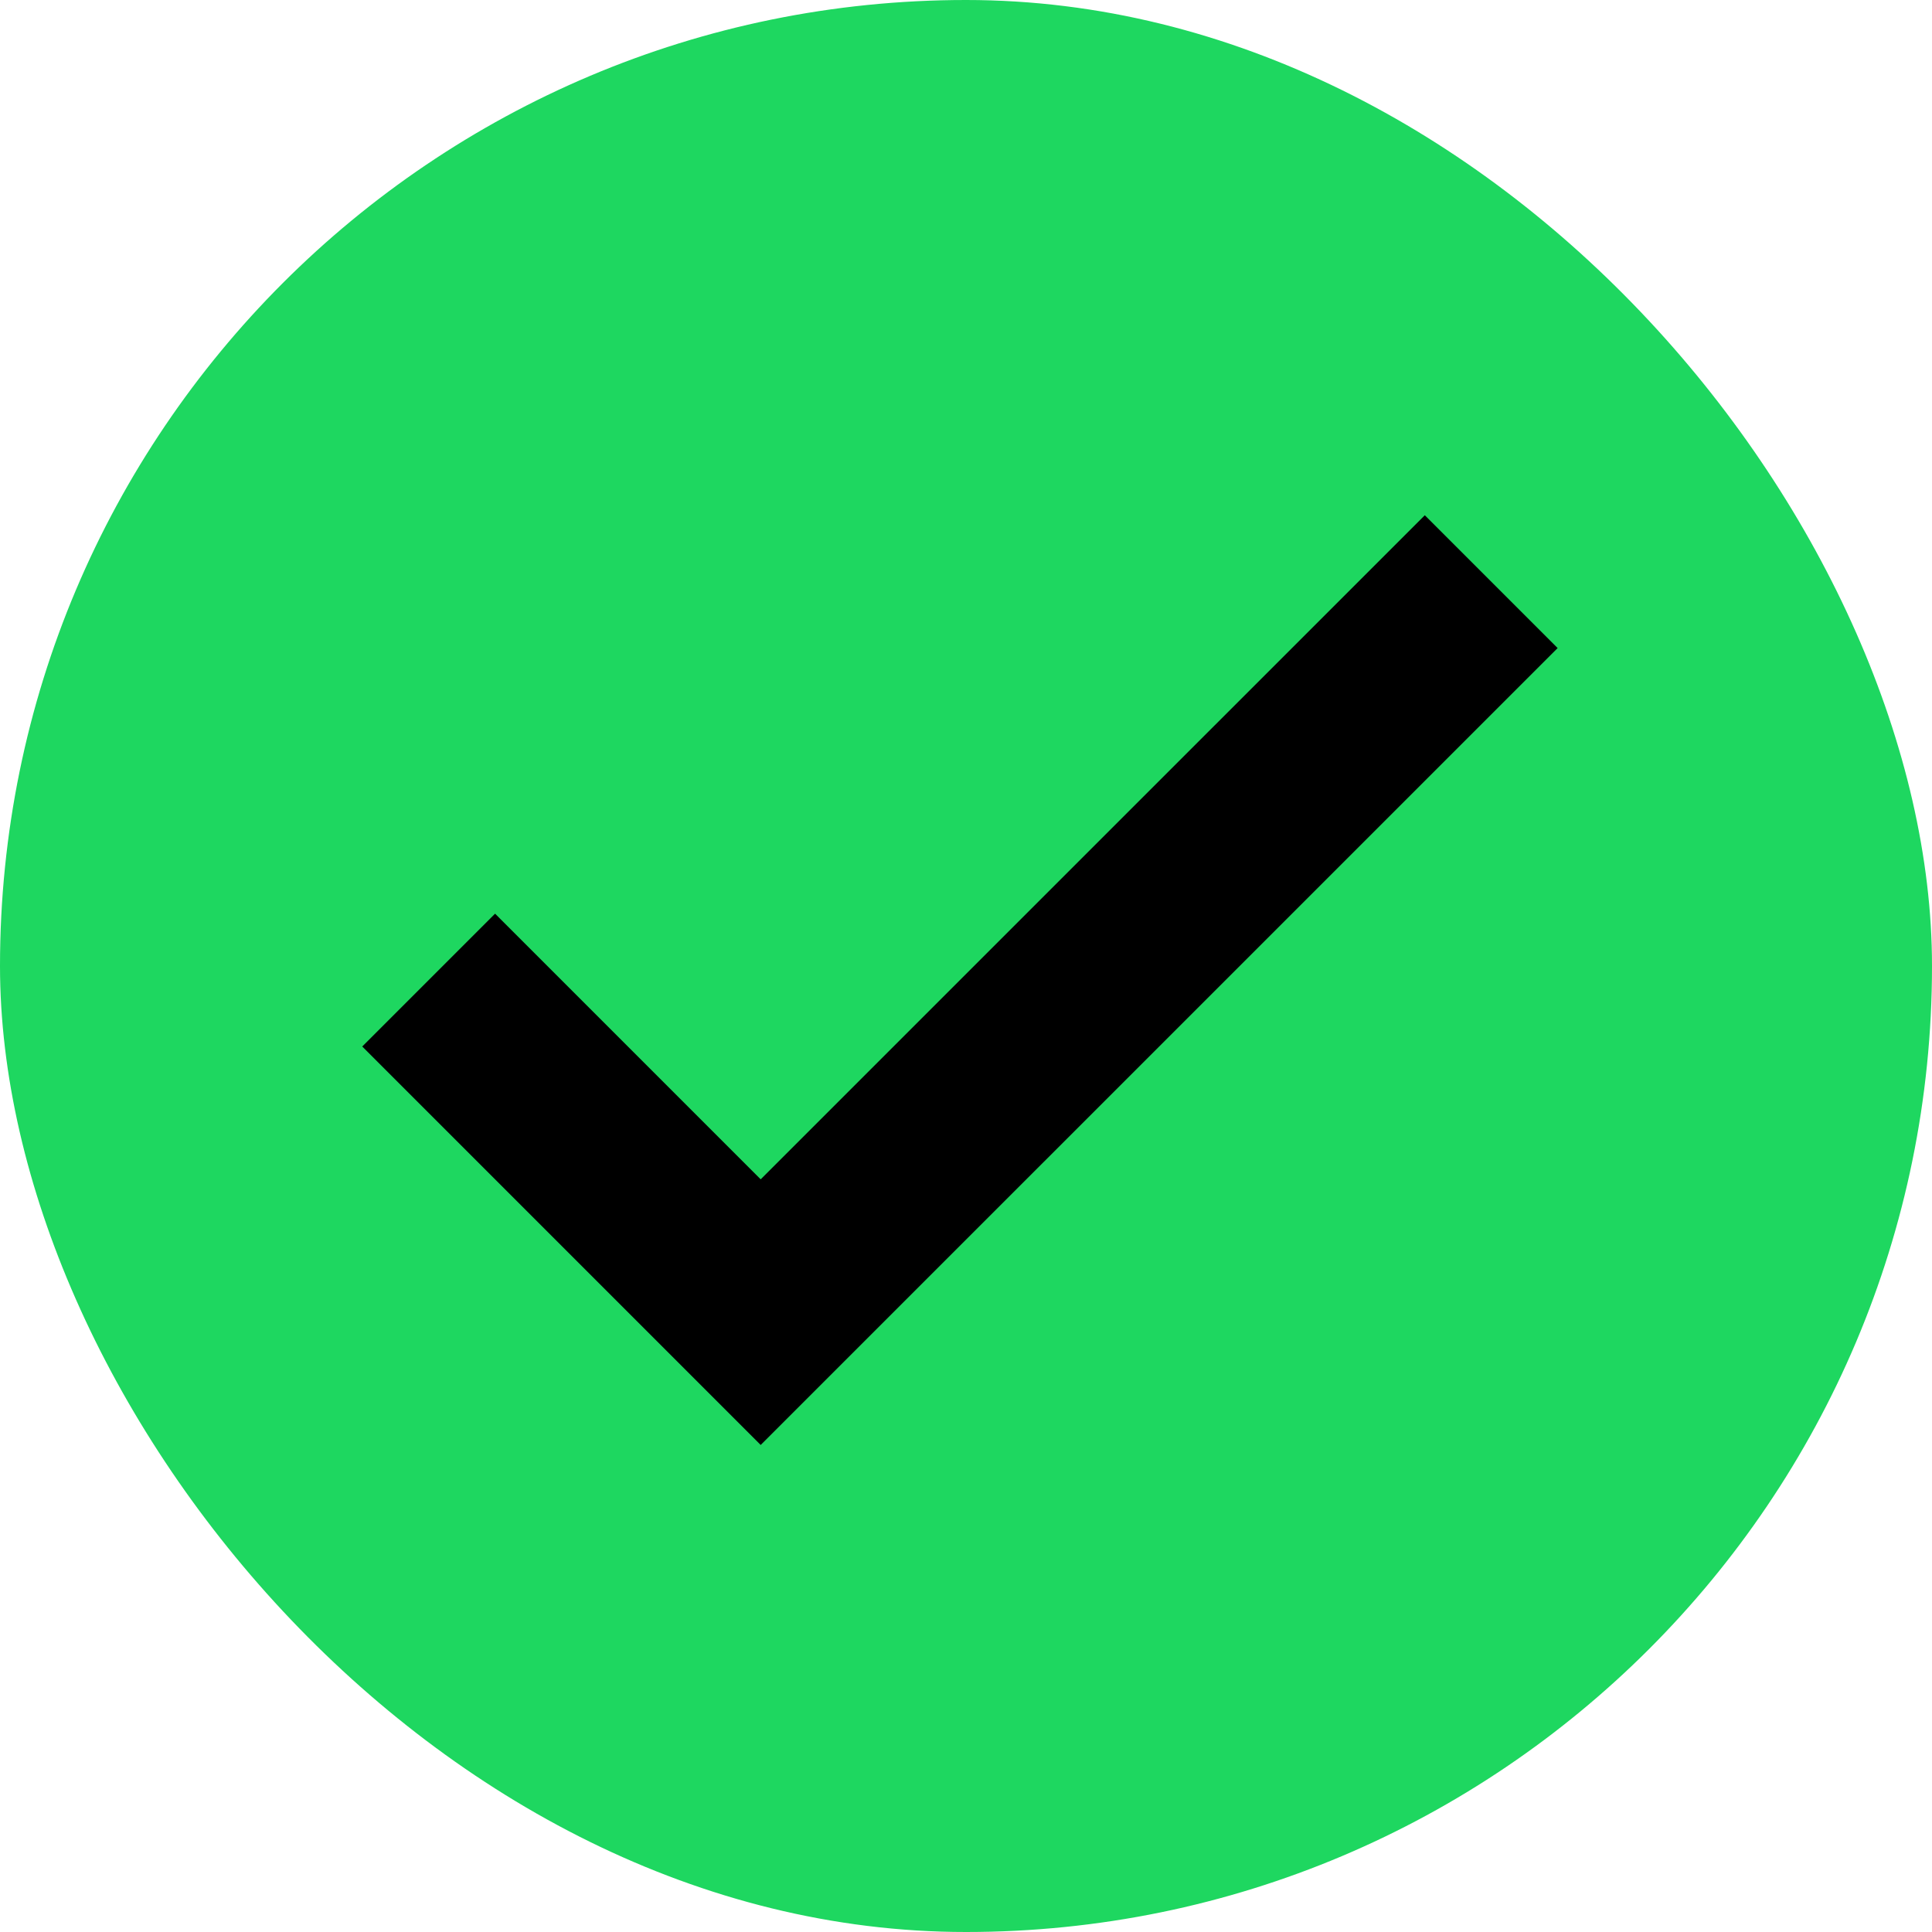 <svg width="48" height="48" viewBox="0 0 48 48" fill="none" xmlns="http://www.w3.org/2000/svg">
<rect width="48" height="48" rx="24" fill="#1ED760"/>
<path d="M9 26L12.3 22.7L18.899 29.3L35.399 12.801L38.699 16.101L18.899 35.9L9 26Z" fill="black"/>
</svg>
